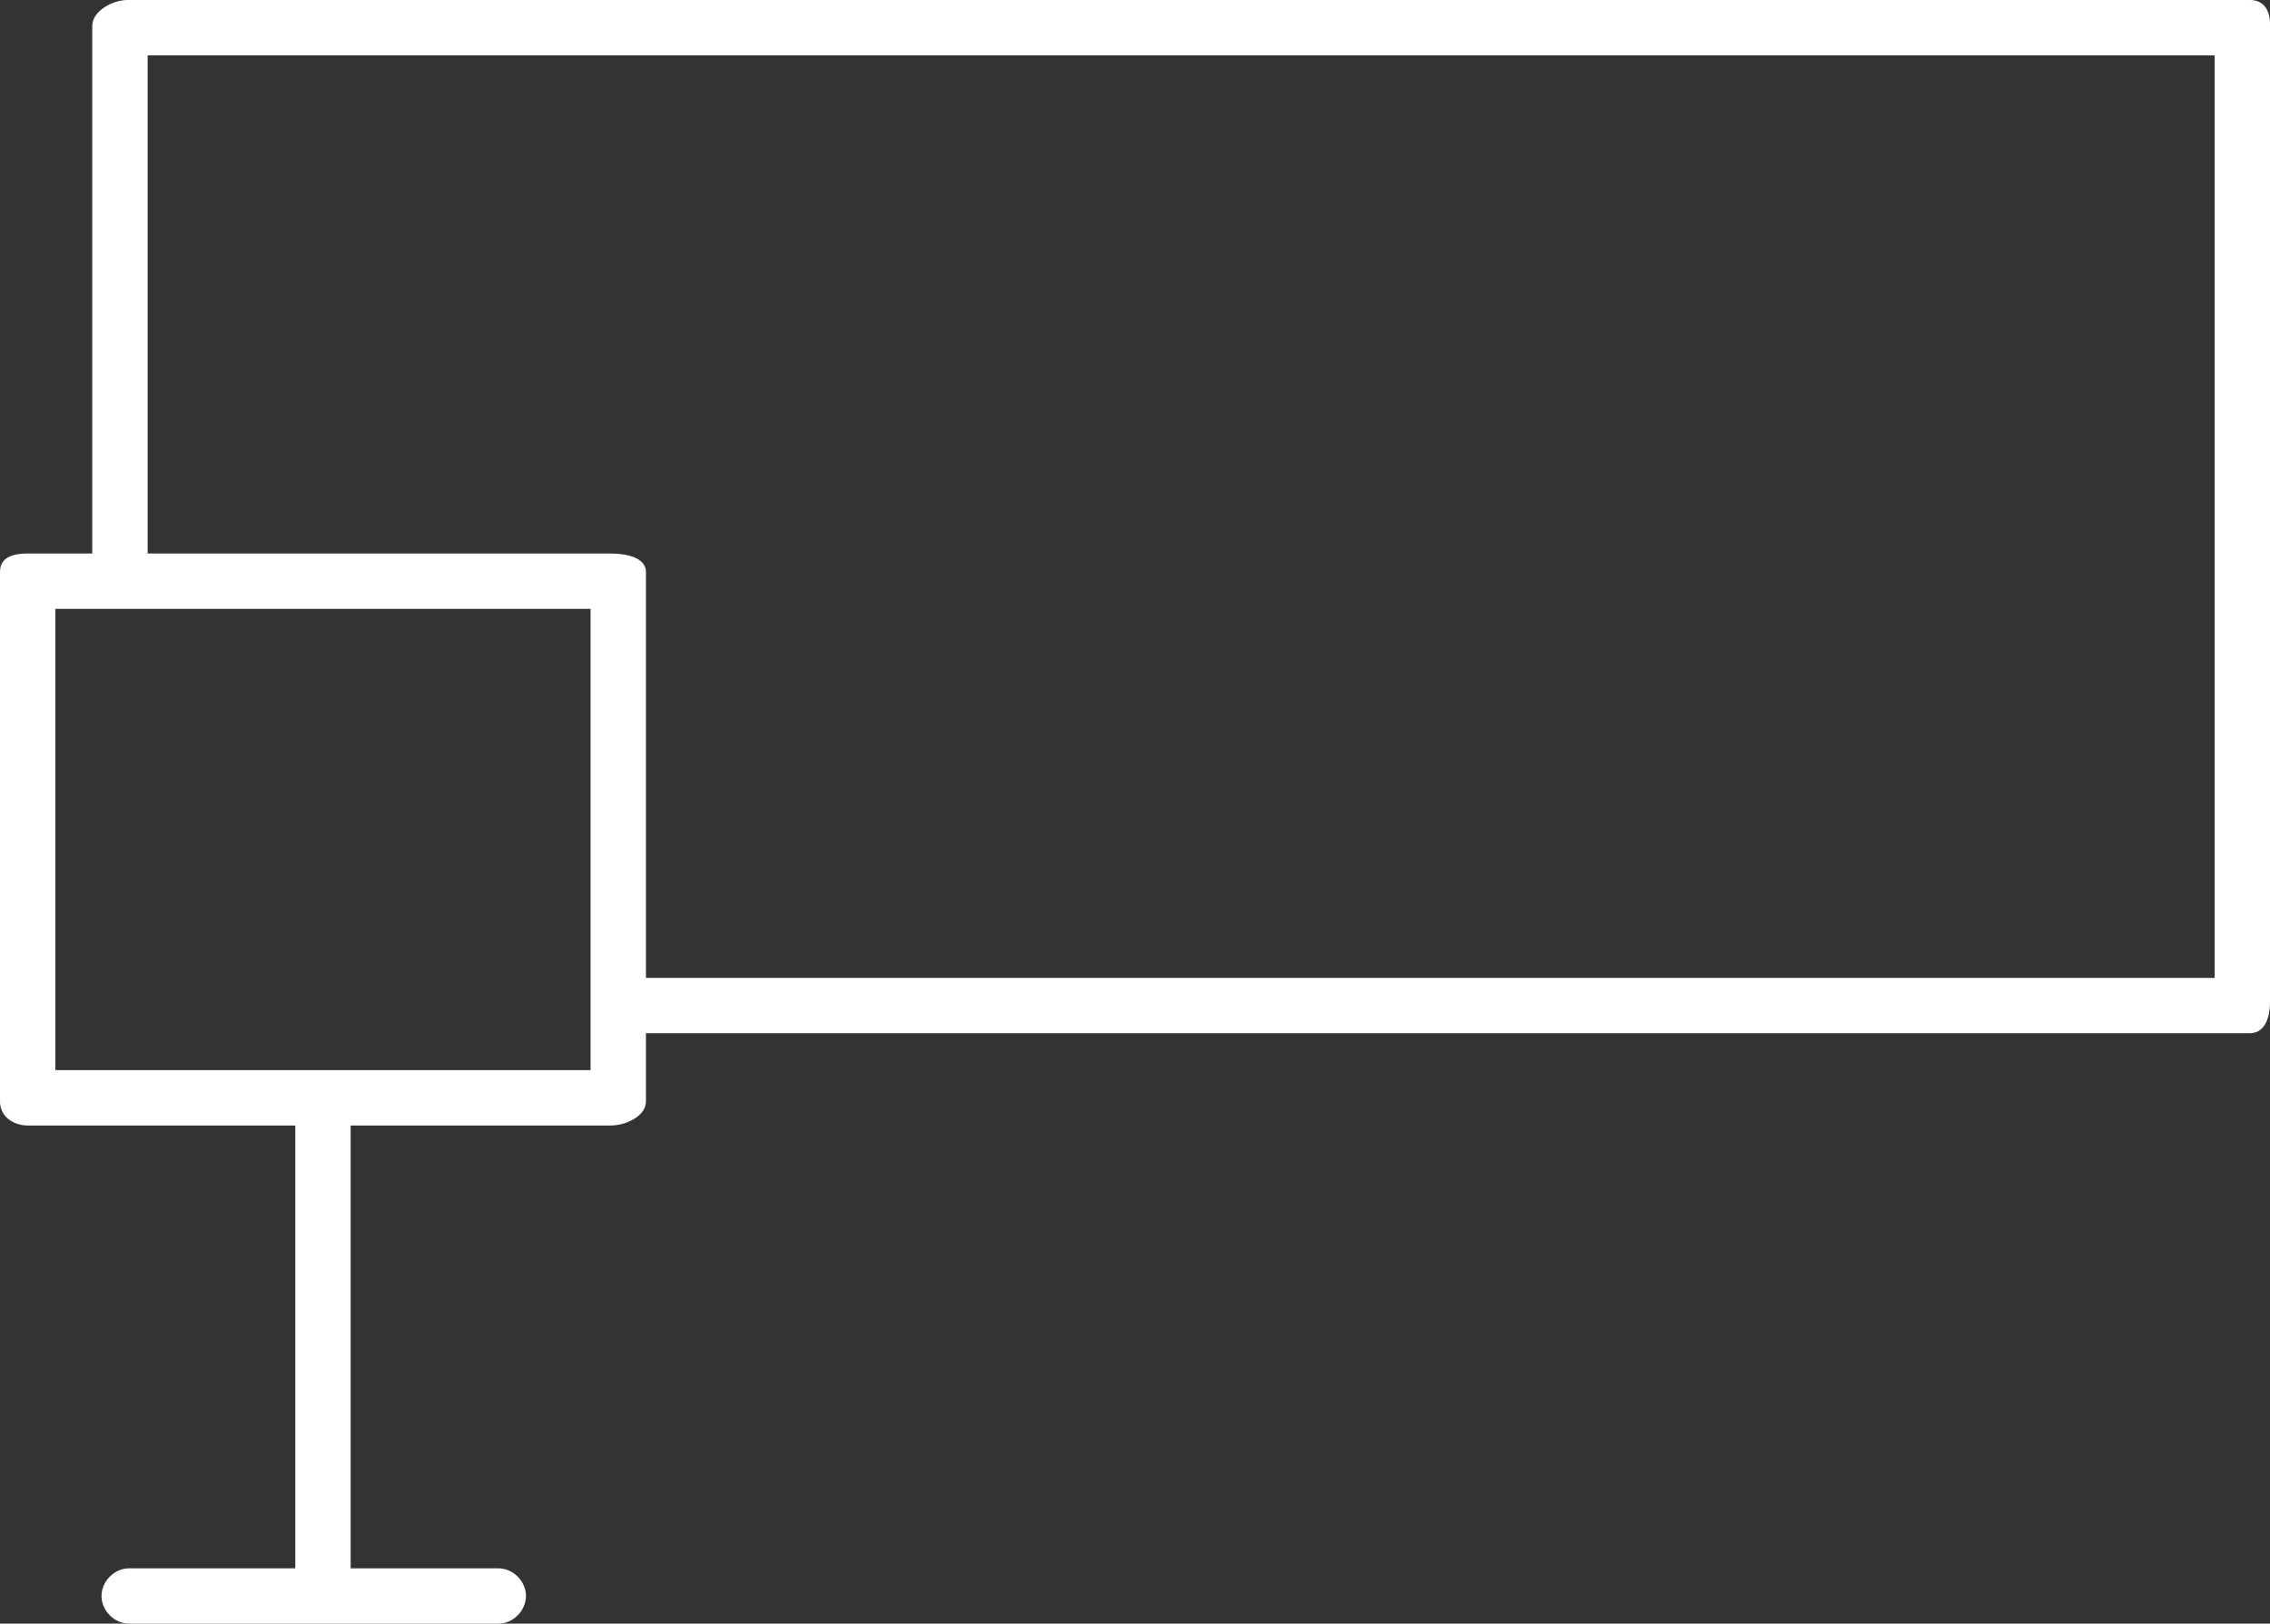 <?xml version="1.0" encoding="utf-8"?>
<!-- Generator: Adobe Illustrator 19.2.1, SVG Export Plug-In . SVG Version: 6.00 Build 0)  -->
<svg version="1.1" id="Layer_1" xmlns="http://www.w3.org/2000/svg" xmlns:xlink="http://www.w3.org/1999/xlink" x="0px" y="0px"
	 viewBox="0 0 123 88" style="enable-background:new 0 0 123 88;" xml:space="preserve">
<rect x="0" y="0" width="123" height="88" fill="#333333" stroke="none"/>
<style type="text/css">
	.st0{fill:#FFFFFF;}
</style>
<path class="st0" d="M121.9,0H6.9C6.1,0,5,0.6,5,1.4V30H1.5C0.7,30,0,30.2,0,31v28.7C0,60.5,0.7,61,1.5,61H16v24H7
	c-0.8,0-1.5,0.7-1.5,1.5S6.2,88,7,88h20c0.8,0,1.5-0.7,1.5-1.5S27.8,85,27,85h-8V61h14.1c0.8,0,1.9-0.5,1.9-1.3V56h86.9
	c0.8,0,1.1-0.8,1.1-1.7v-53C123,0.6,122.7,0,121.9,0z M32,58H3V33h29V58z M120,53H35V31c0-0.8-1.1-1-1.9-1H8V3h112V53z"/>
</svg>
